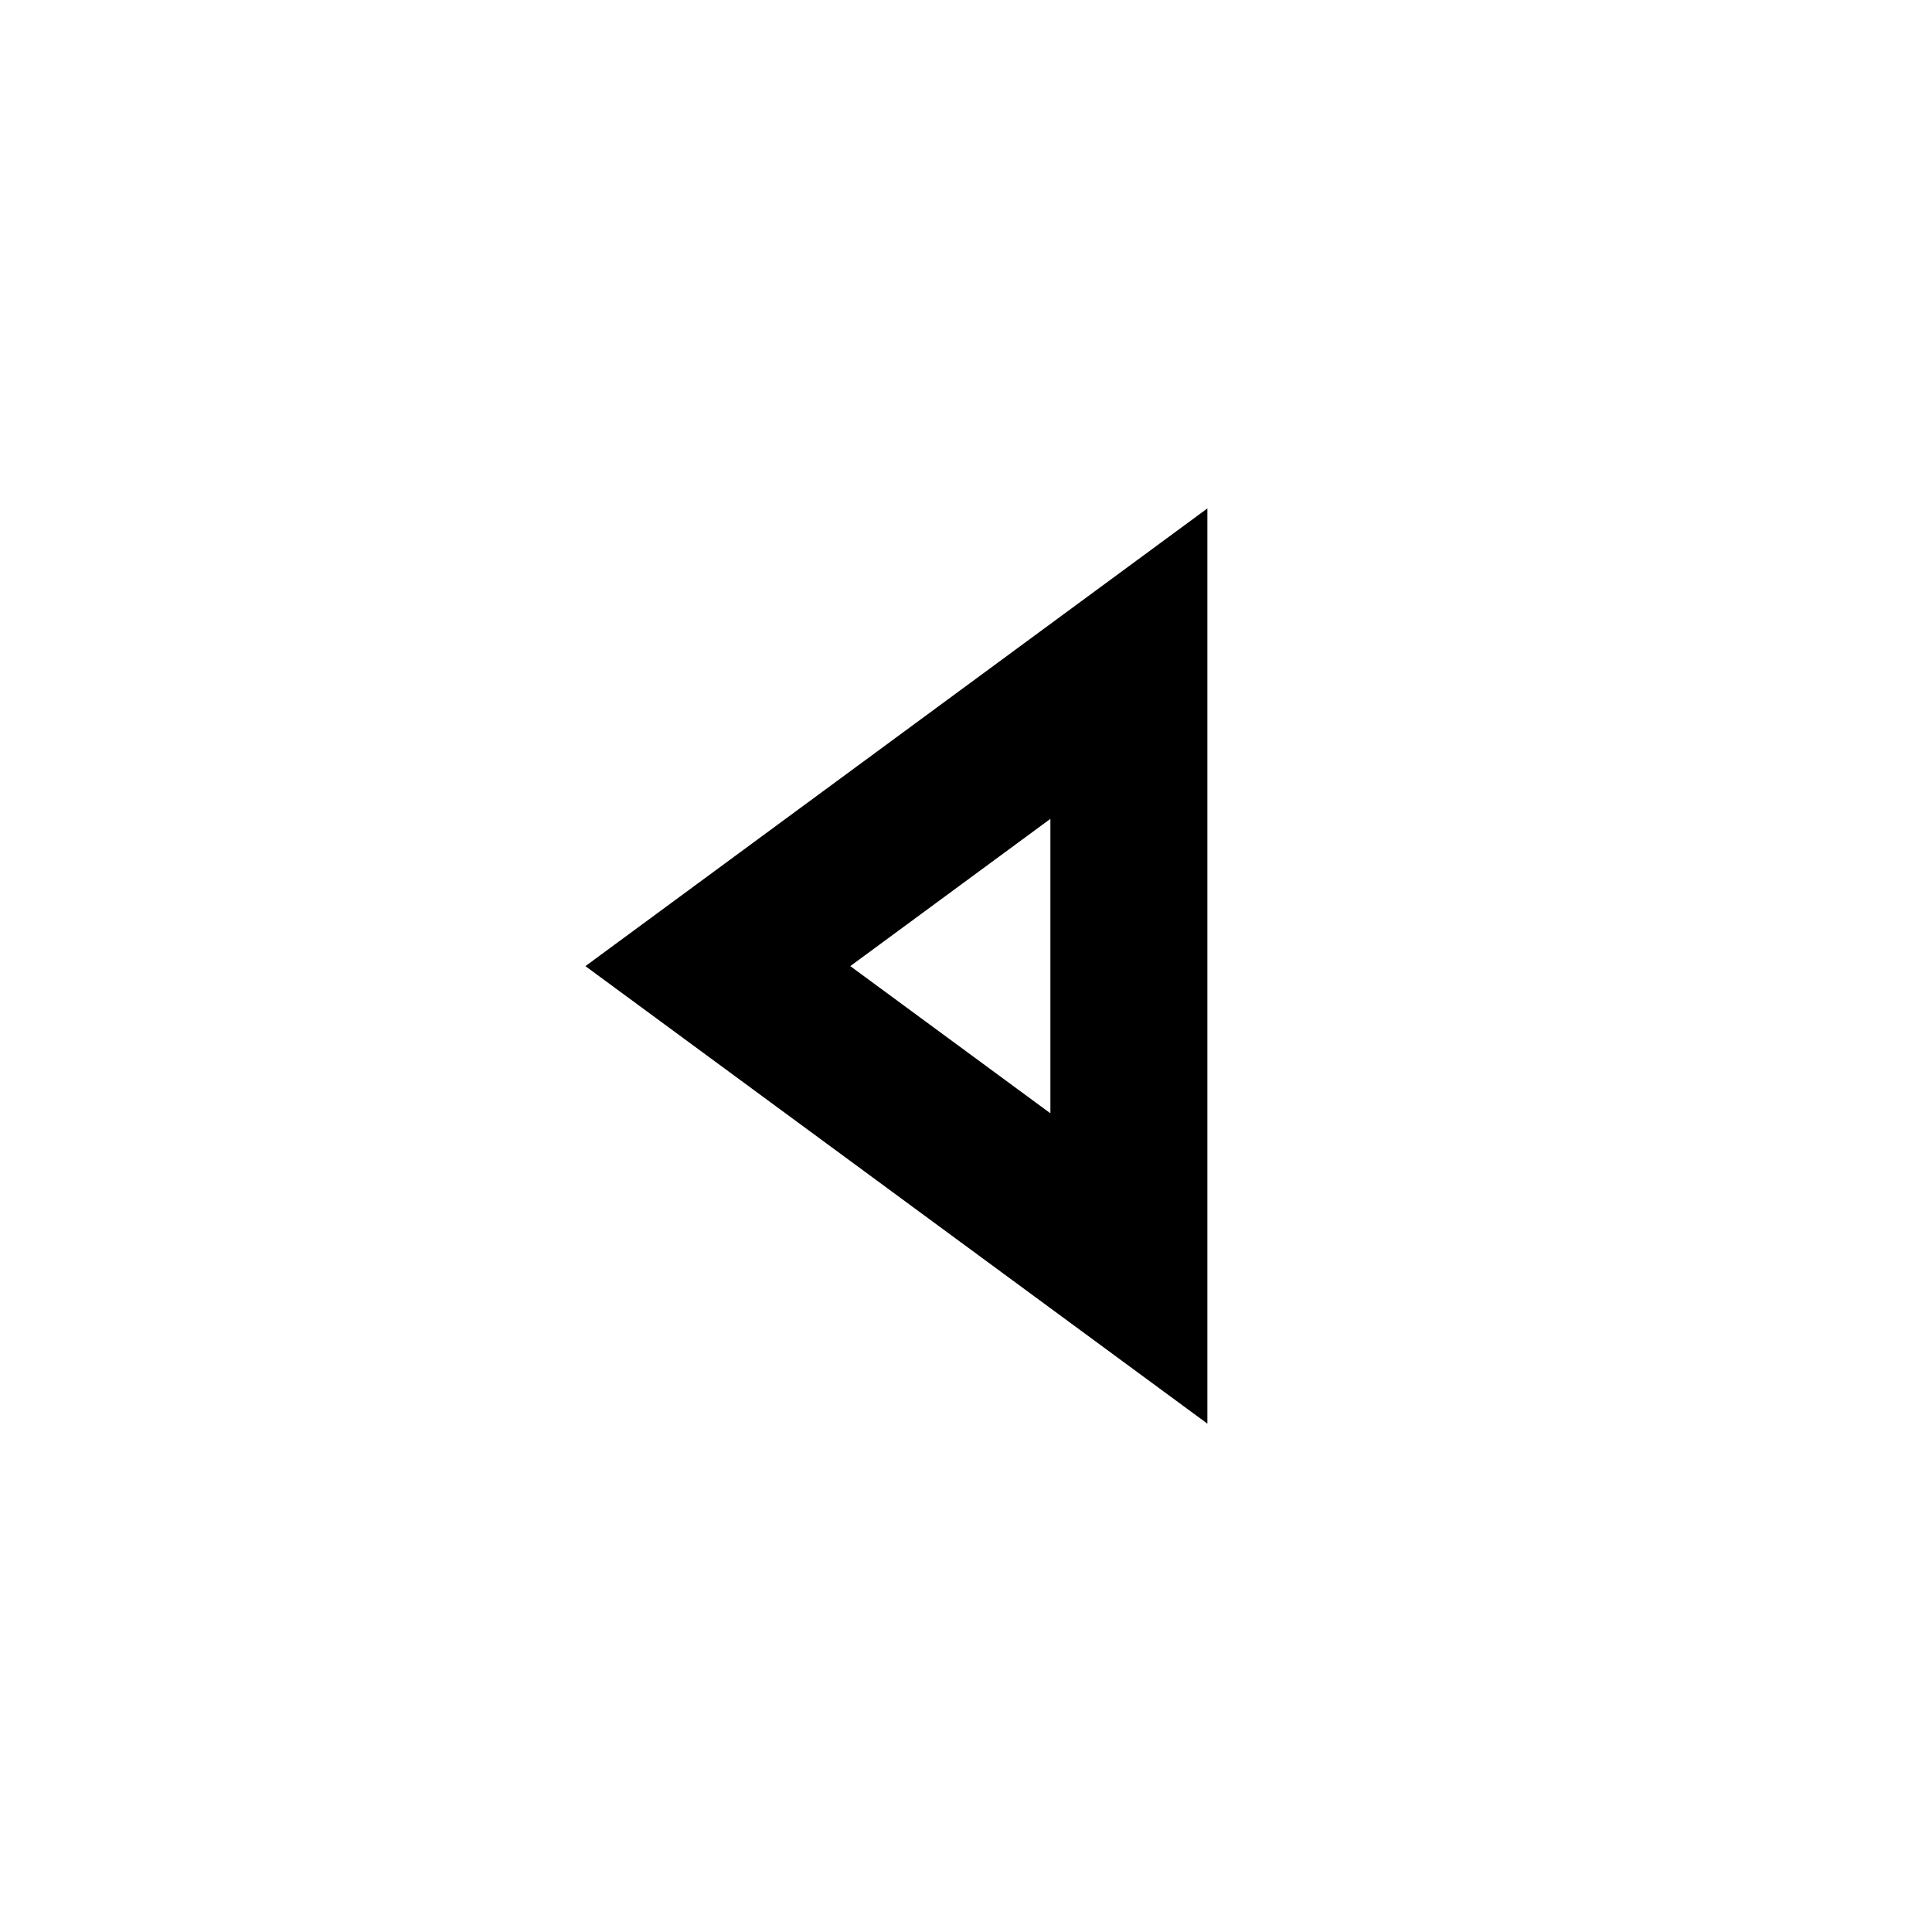 <svg width="16" height="16" viewBox="0 0 16 16" fill="none" xmlns="http://www.w3.org/2000/svg">
<path d="M9.349 10.505L5.945 8.001L9.349 5.496L9.349 10.505Z" stroke="black" stroke-width="1.3"/>
</svg>
